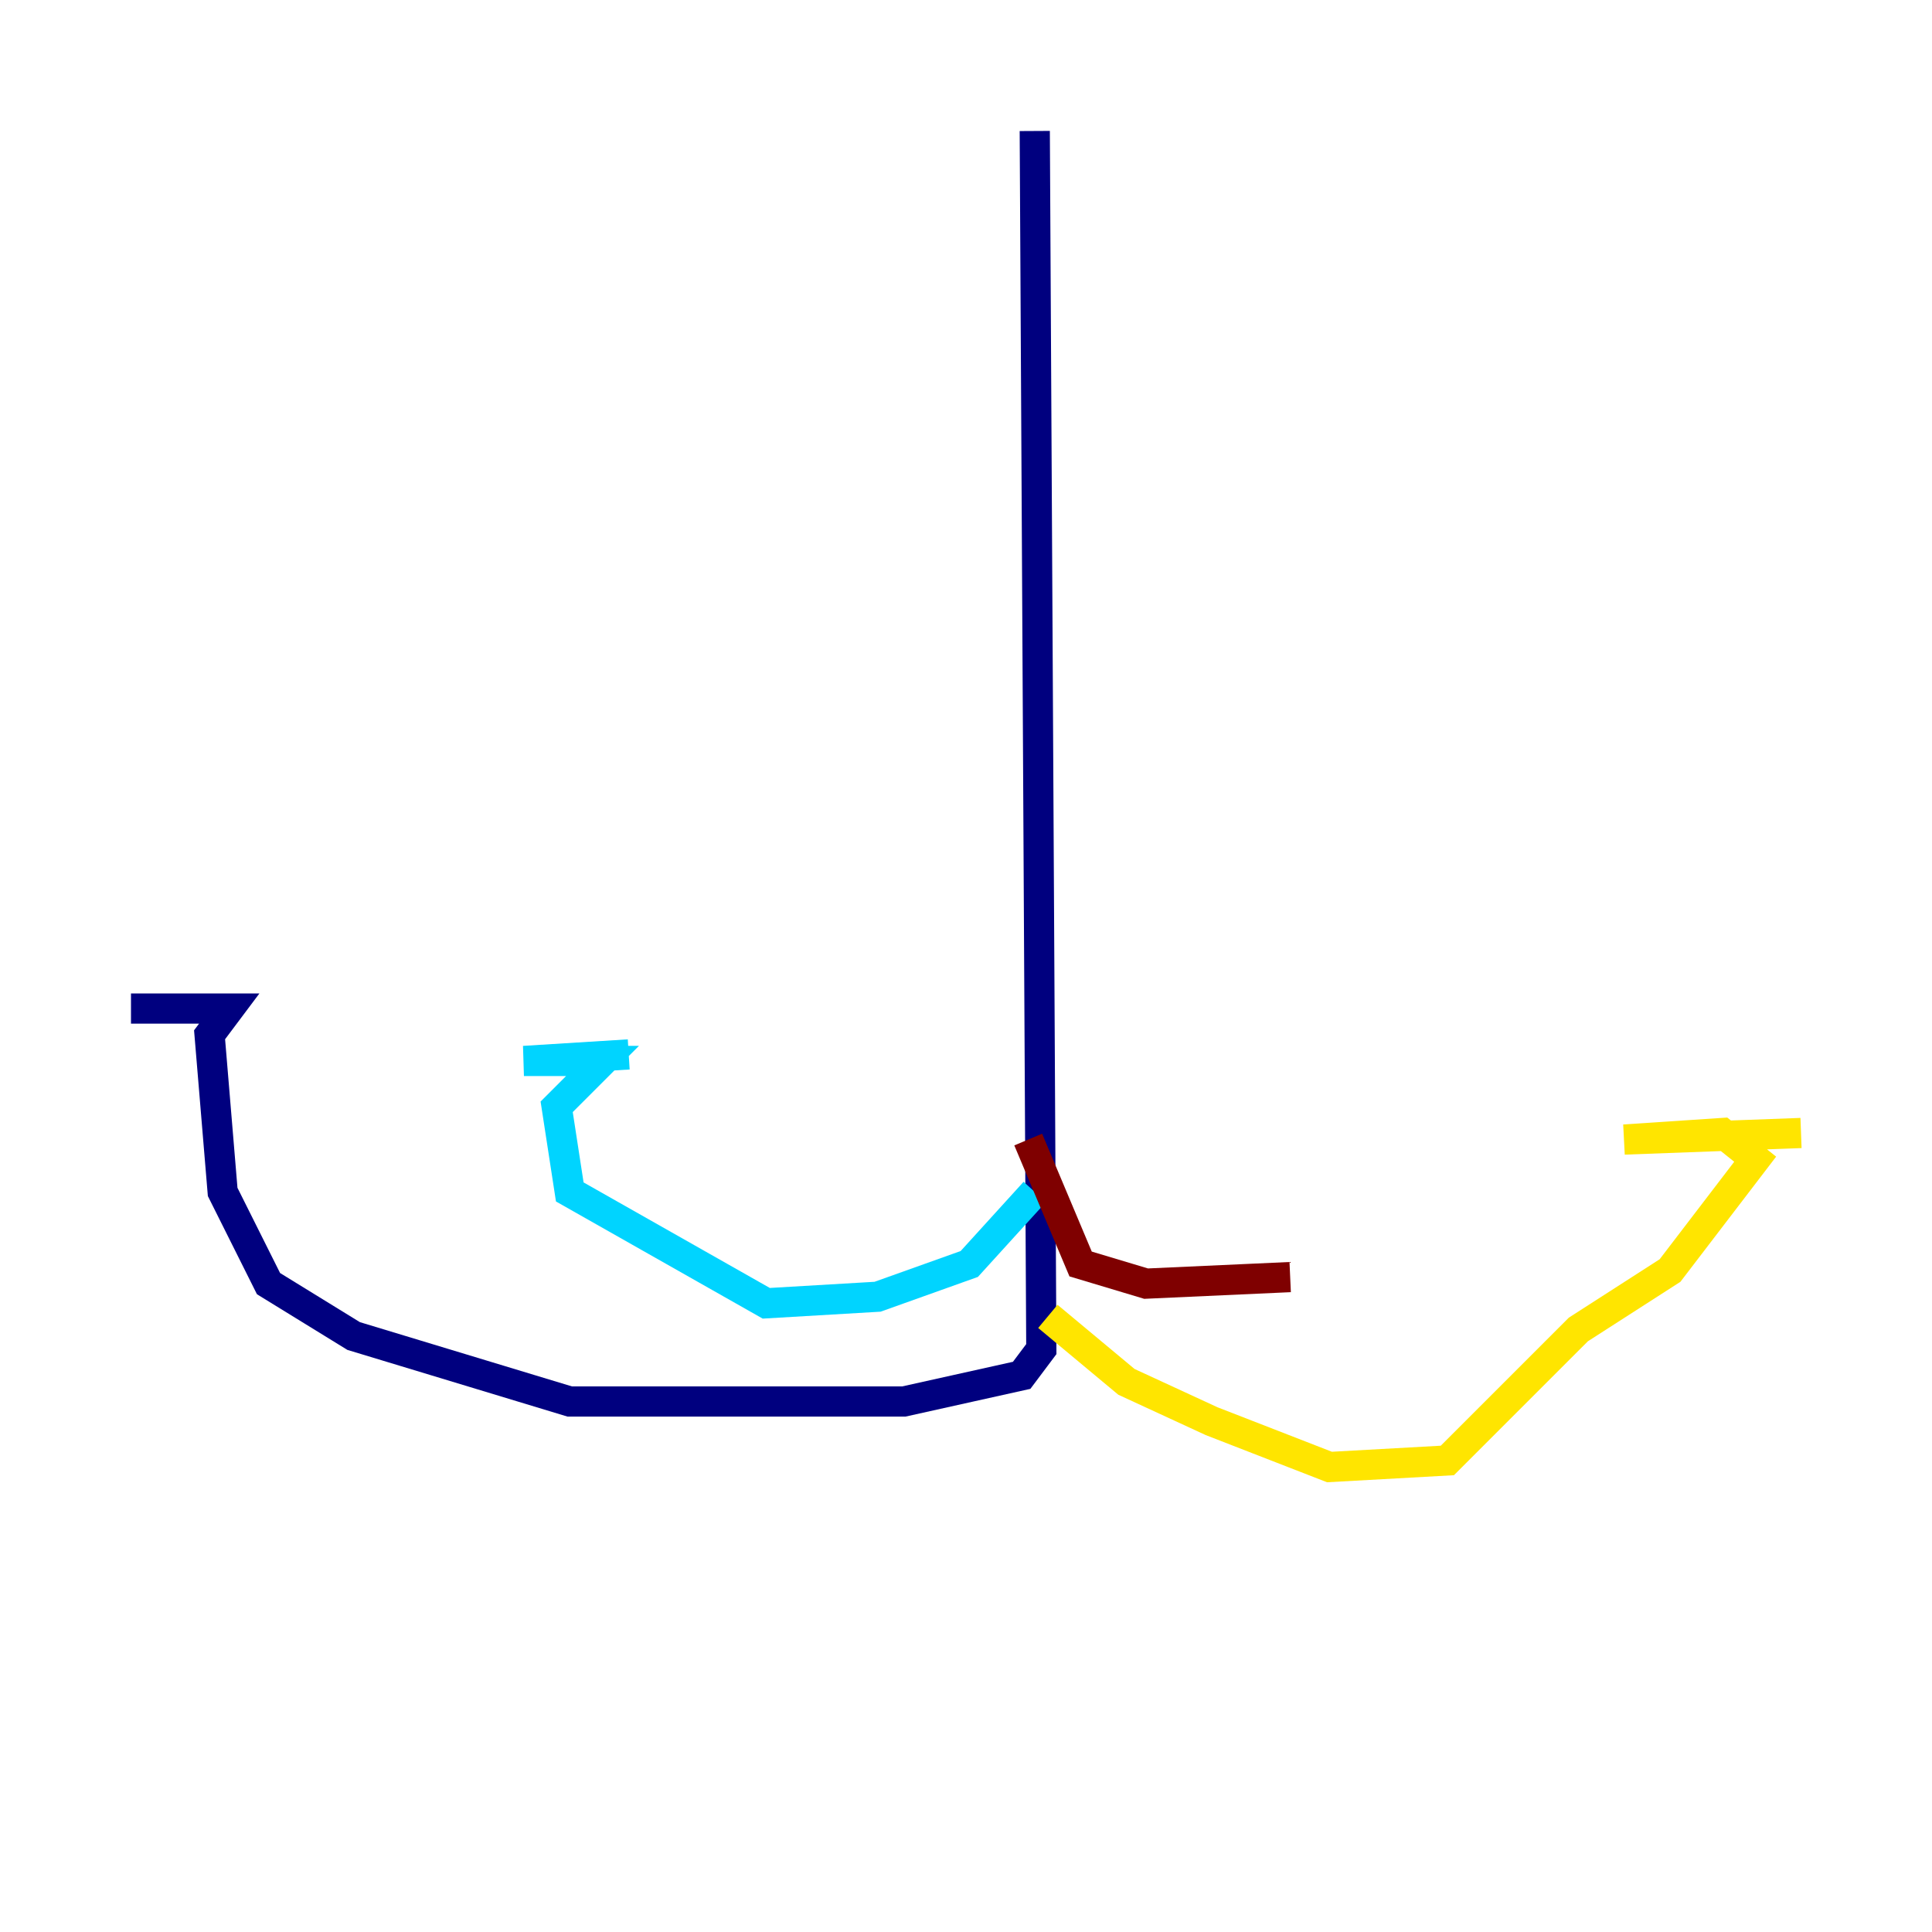 <?xml version="1.0" encoding="utf-8" ?>
<svg baseProfile="tiny" height="128" version="1.2" viewBox="0,0,128,128" width="128" xmlns="http://www.w3.org/2000/svg" xmlns:ev="http://www.w3.org/2001/xml-events" xmlns:xlink="http://www.w3.org/1999/xlink"><defs /><polyline fill="none" points="68.556,8.678 68.99,89.383 67.688,91.119 59.878,92.854 37.749,92.854 23.43,88.515 17.79,85.044 14.752,78.969 13.885,68.556 15.186,66.82 8.678,66.82" stroke="#00007f" stroke-width="2" /><polyline fill="none" points="68.556,78.969 64.217,83.742 58.142,85.912 50.766,86.346 37.749,78.969 36.881,73.329 39.919,70.291 34.712,70.291 41.654,69.858" stroke="#00d4ff" stroke-width="2" /><polyline fill="none" points="69.424,87.214 74.63,91.552 80.271,94.156 88.081,97.193 95.891,96.759 104.57,88.081 110.644,84.176 116.285,76.8 114.115,75.064 107.607,75.498 119.322,75.064" stroke="#ffe500" stroke-width="2" /><polyline fill="none" points="68.122,75.498 71.593,83.742 75.932,85.044 85.478,84.61" stroke="#7f0000" stroke-width="2" /></svg>